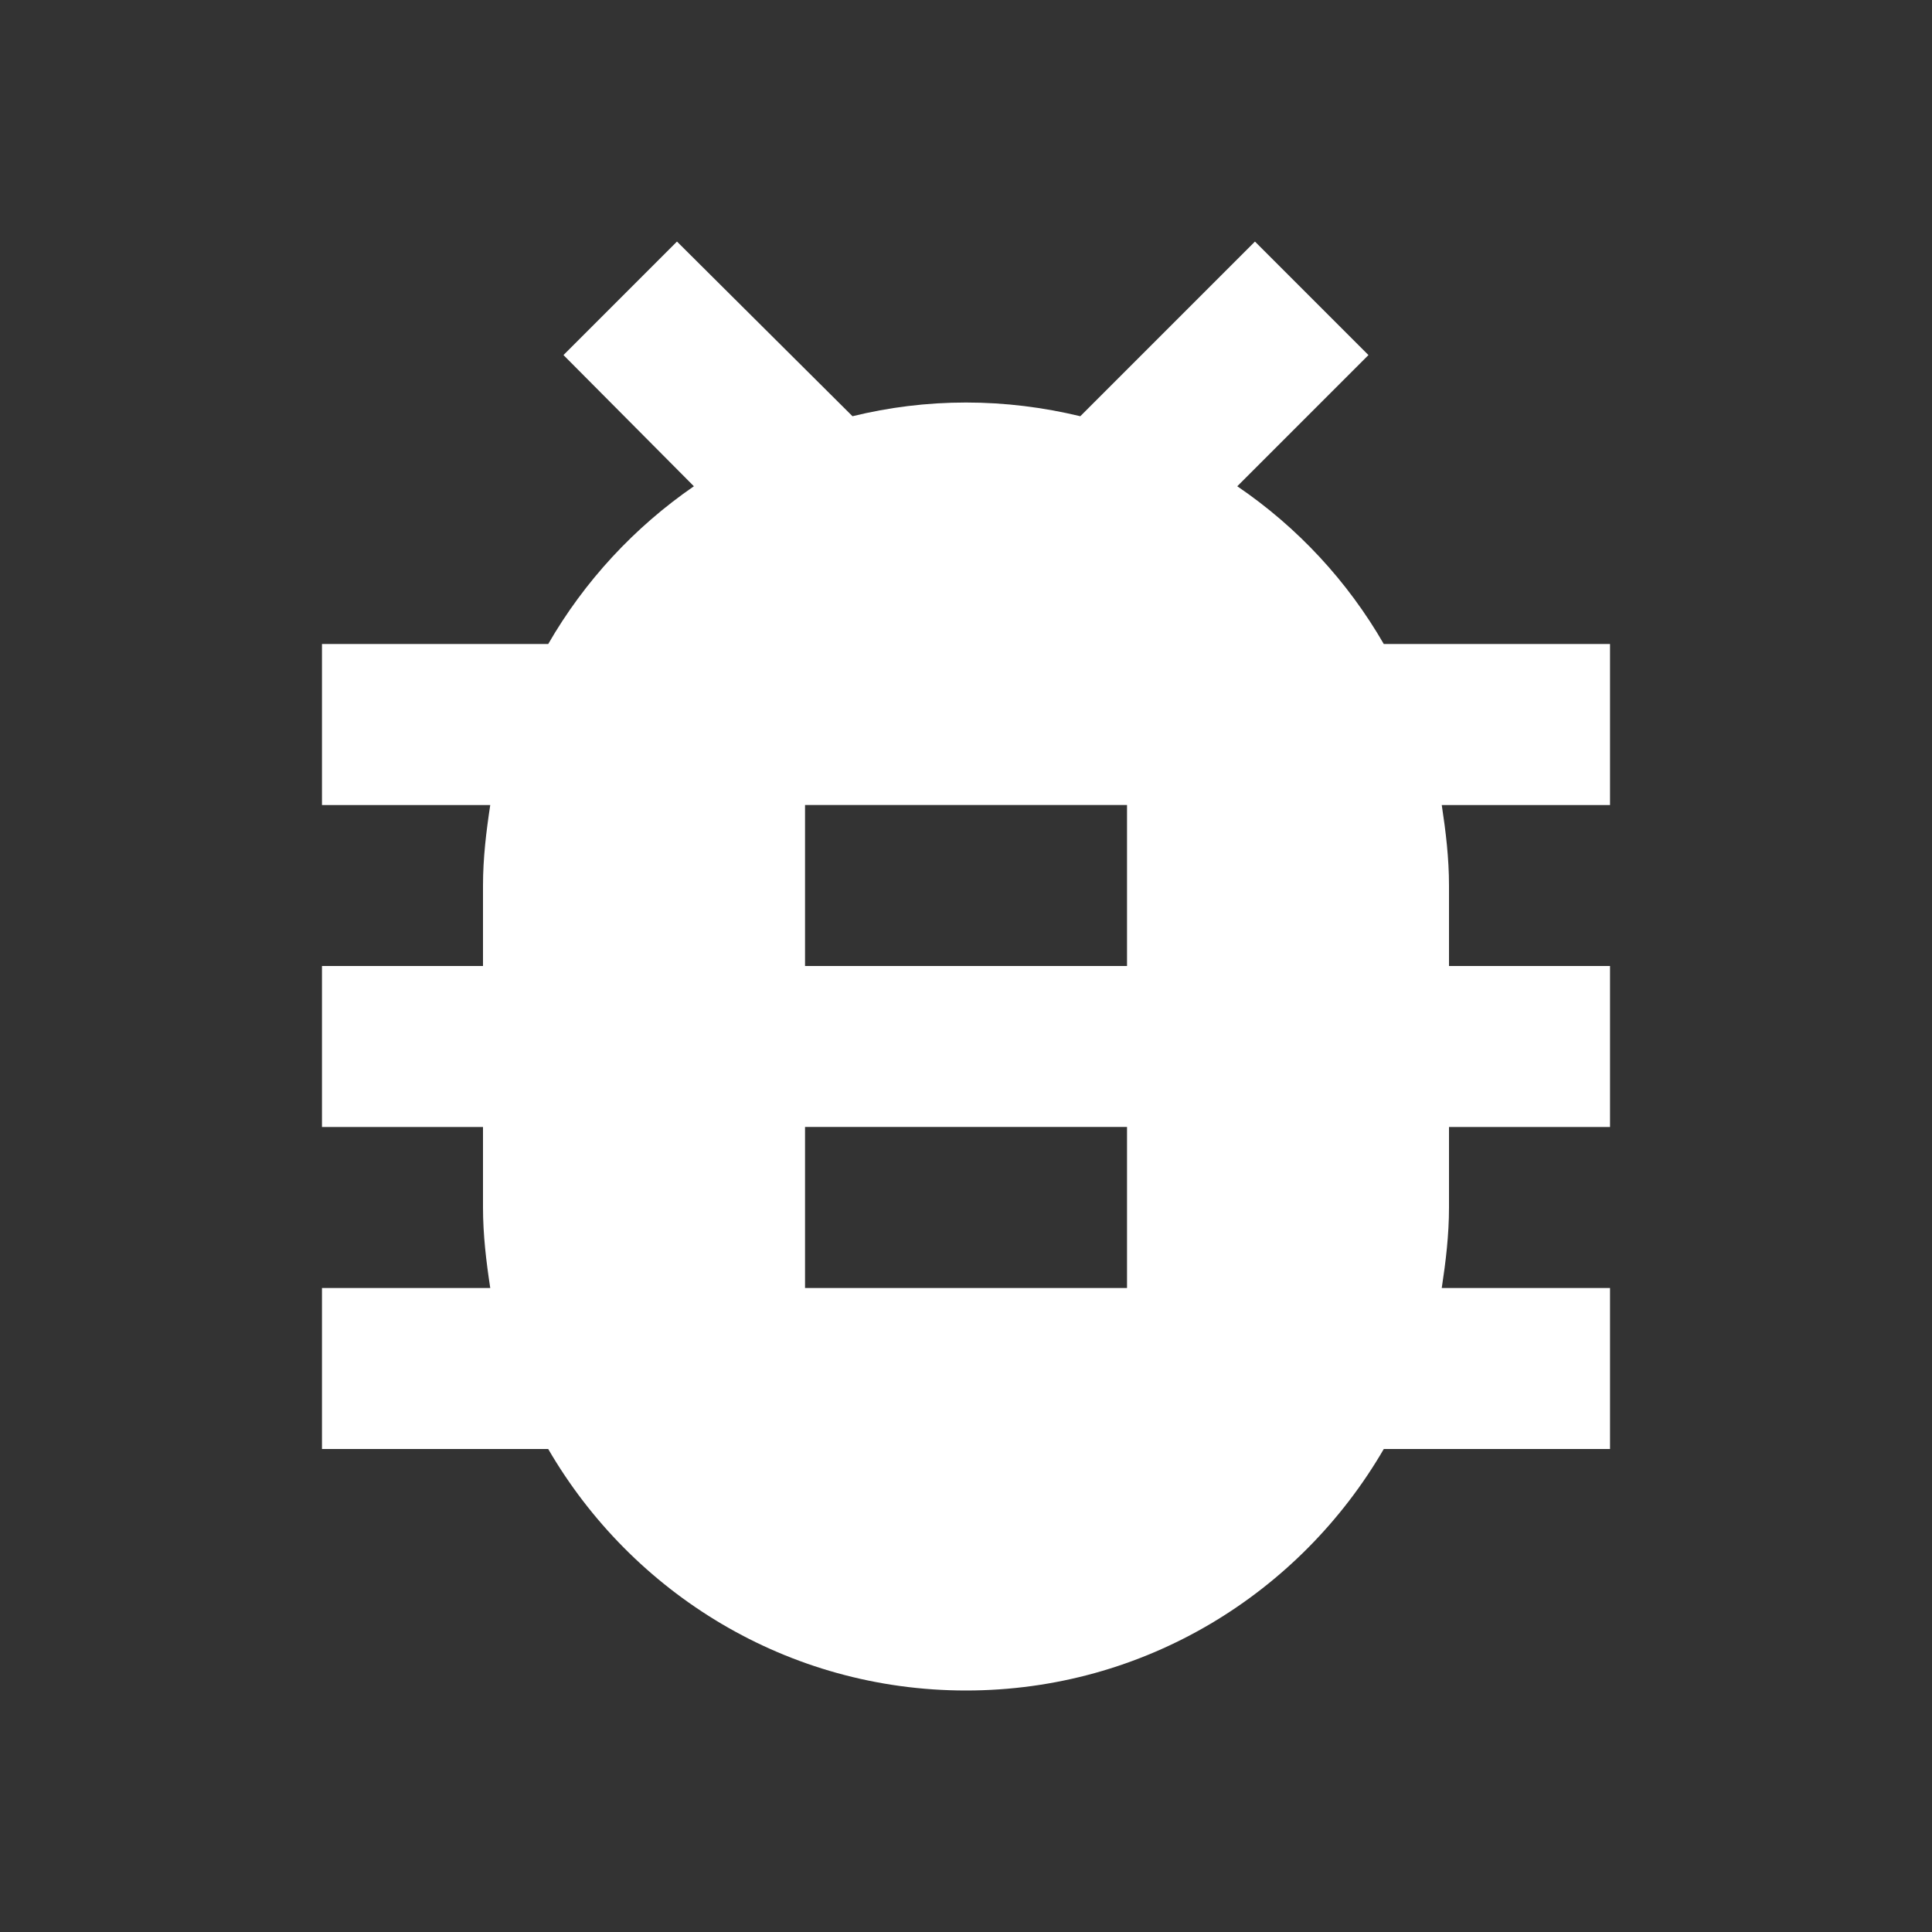 <!-- Generated by IcoMoon.io -->
<svg version="1.1" xmlns="http://www.w3.org/2000/svg" width="32" height="32" viewBox="0 0 32 32">
<rect x="0" y="0" width="32" height="32" fill="#333333" stroke="none"/>
<title>mt-bug_report</title>
<path fill="#fff" d="M26.667 10.667h-3.747c-0.6-1.040-1.427-1.933-2.427-2.613l2.173-2.173-1.88-1.88-2.893 2.893c-0.613-0.147-1.24-0.227-1.893-0.227s-1.28 0.080-1.88 0.227l-2.907-2.893-1.88 1.88 2.16 2.173c-0.987 0.68-1.813 1.573-2.413 2.613h-3.747v2.667h2.787c-0.067 0.44-0.12 0.88-0.12 1.333v1.333h-2.667v2.667h2.667v1.333c0 0.453 0.053 0.893 0.12 1.333h-2.787v2.667h3.747c1.387 2.387 3.96 4 6.92 4s5.533-1.613 6.92-4h3.747v-2.667h-2.787c0.067-0.44 0.12-0.88 0.12-1.333v-1.333h2.667v-2.667h-2.667v-1.333c0-0.453-0.053-0.893-0.12-1.333h2.787v-2.667zM18.667 21.333h-5.333v-2.667h5.333v2.667zM18.667 16h-5.333v-2.667h5.333v2.667z"></path>
</svg>
